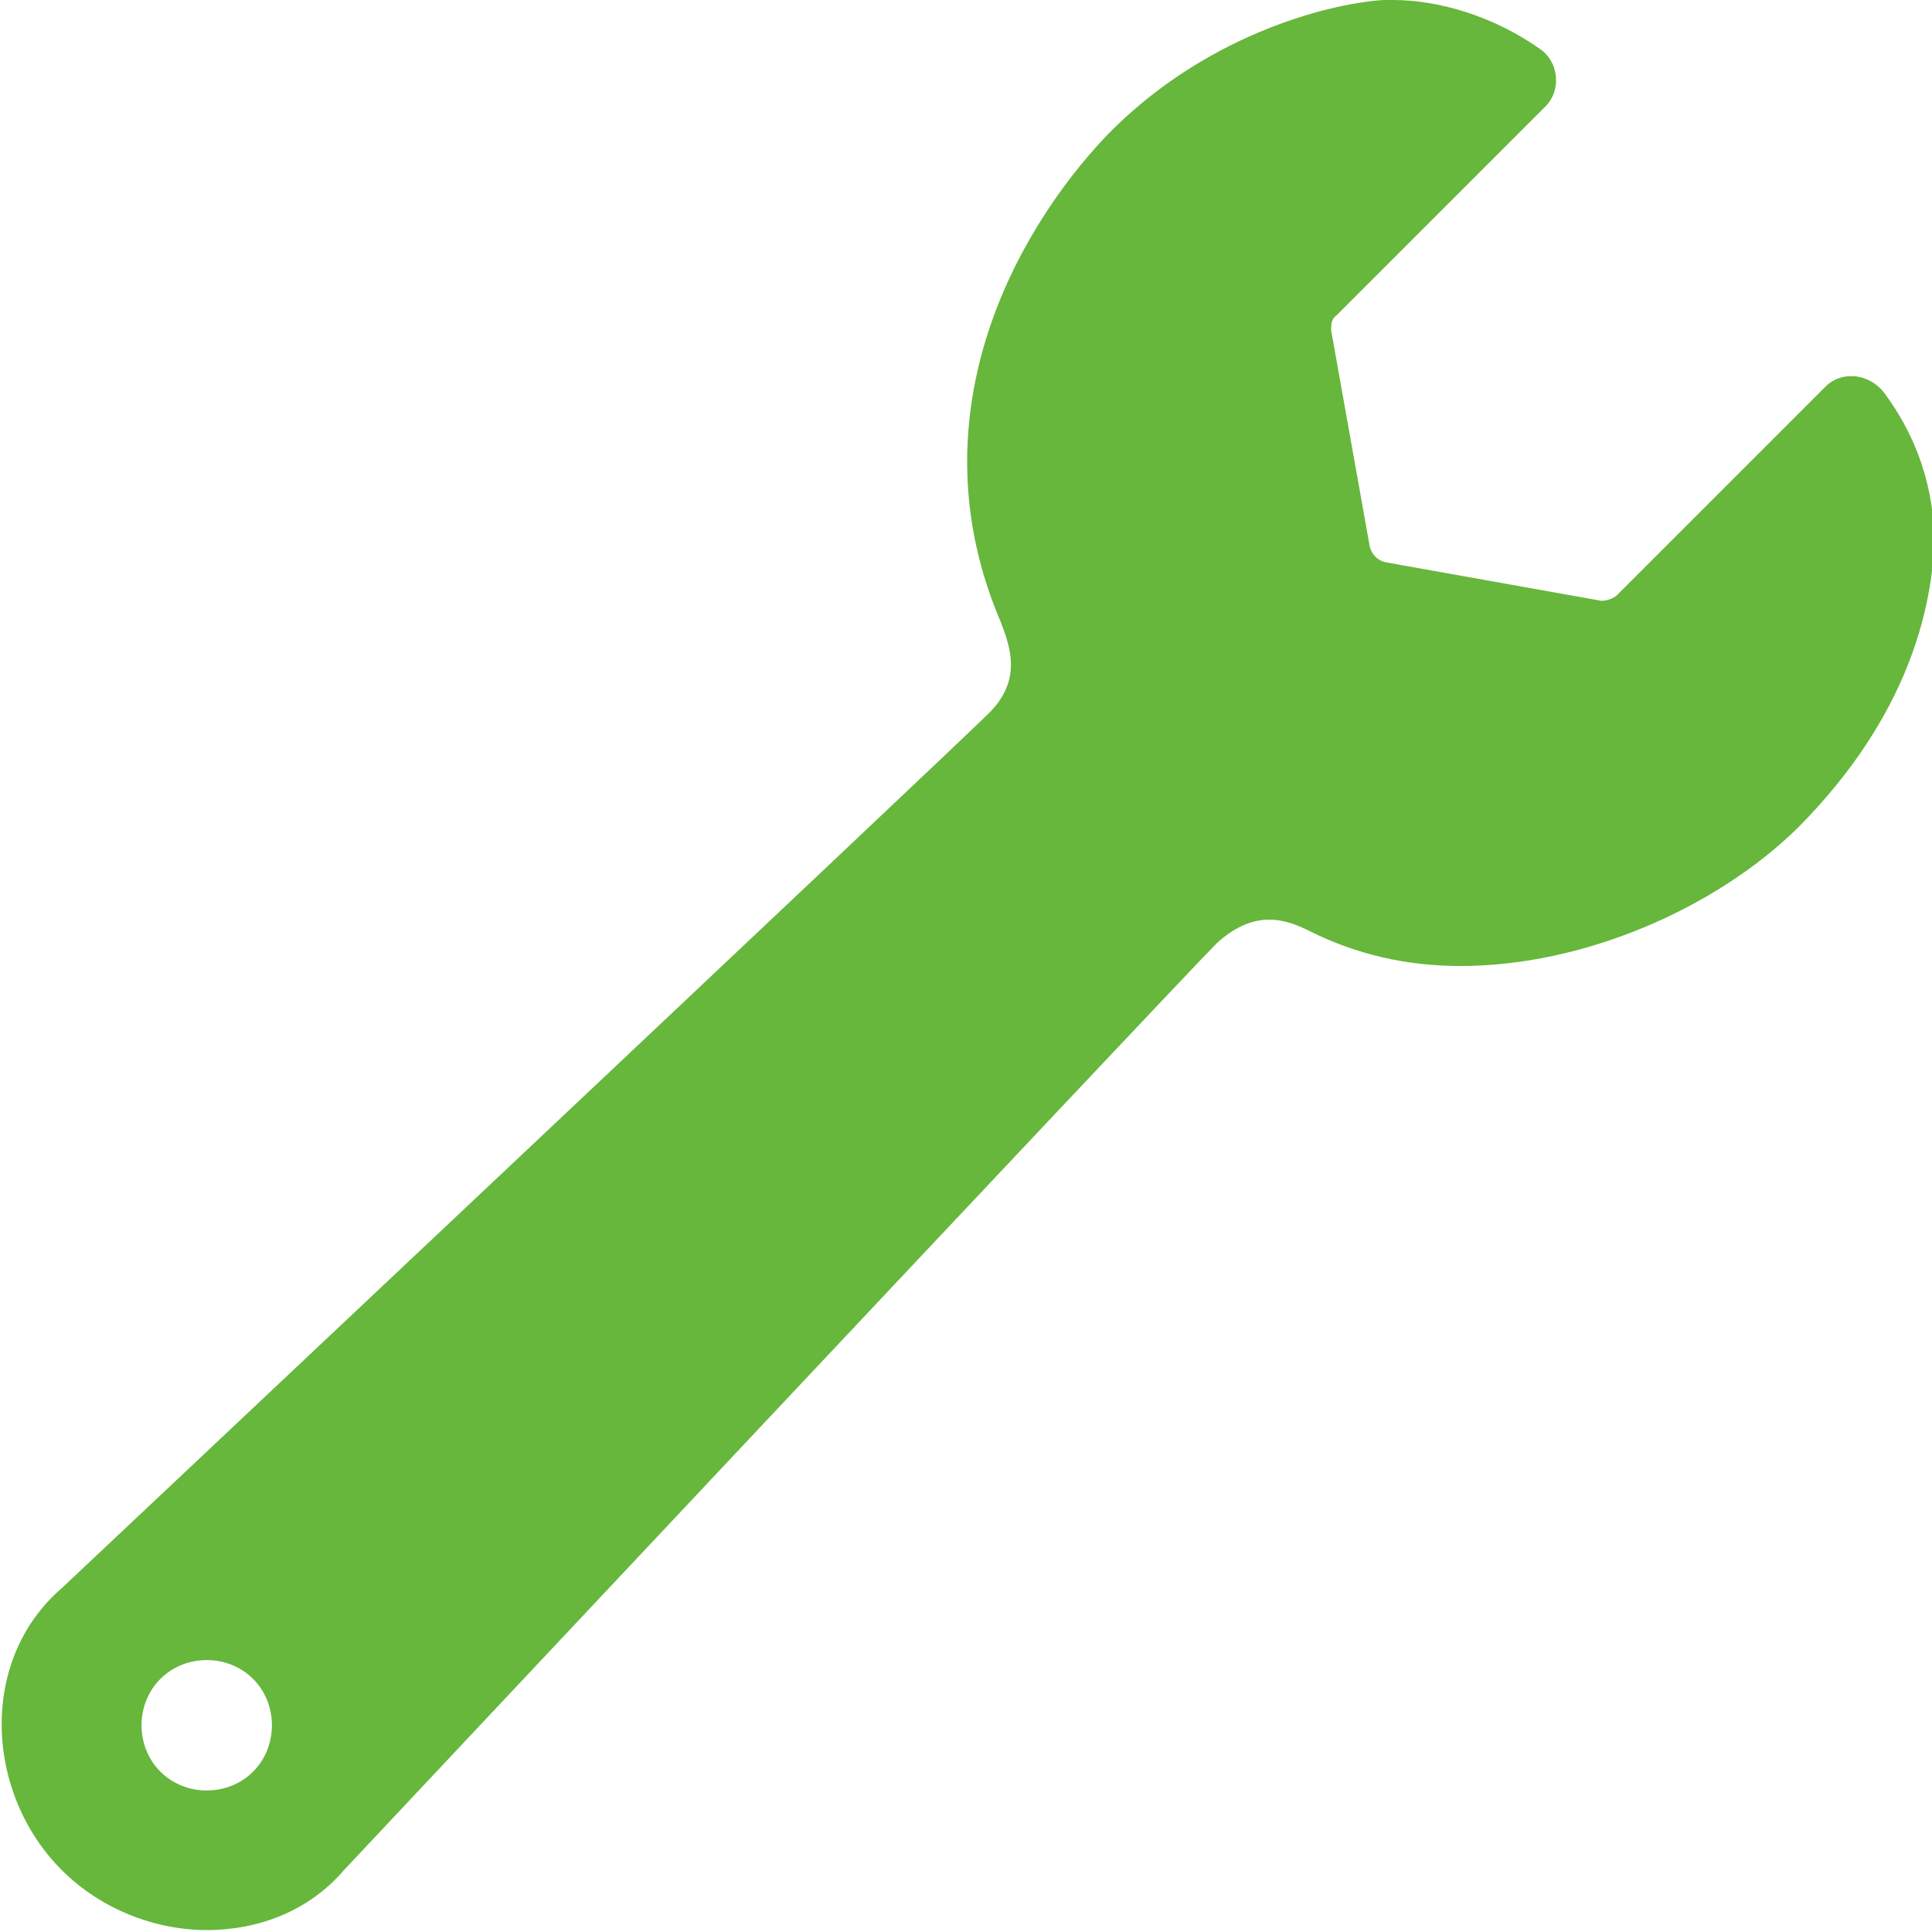 <?xml version="1.0" encoding="utf-8"?>
<!-- Generator: Adobe Illustrator 28.2.0, SVG Export Plug-In . SVG Version: 6.00 Build 0)  -->
<svg version="1.1" id="Layer_1" xmlns="http://www.w3.org/2000/svg" xmlns:xlink="http://www.w3.org/1999/xlink" x="0px" y="0px"
	 viewBox="0 0 100 100" style="enable-background:new 0 0 100 100;" xml:space="preserve">
<style type="text/css">
	.st0{fill:#66B73C;}
</style>
<path class="st0" d="M94.5,20L83.7,30.8c-0.2,0.2-0.6,0.3-0.8,0.3l-11.2-2c-0.4-0.1-0.7-0.4-0.8-0.8l-2-11.2c0-0.3,0-0.6,0.3-0.8
	L80,5.5c0.8-0.8,0.7-2.2-0.2-2.9C77.3,0.8,74.4,0,72.1,0c-0.2,0-0.3,0-0.5,0c-3,0.2-9.4,1.9-14.4,7.1c-4.8,5.1-9.9,14.6-5.4,25.1
	c0.5,1.3,1.1,3-0.6,4.7c-1.8,1.8-48,45.3-48,45.3c-4.3,3.7-4,10.6,0,14.6c2,2,4.8,3.1,7.5,3.1s5.3-1,7.1-3.1c0,0,43.1-45.9,45.2-48
	c1-0.9,1.9-1.2,2.7-1.2c0.8,0,1.5,0.3,2.1,0.6c2.4,1.2,5,1.8,7.8,1.8c6.4,0,13.2-3,17.4-7.1c5.9-5.9,6.9-11.5,7.1-14.4
	c0.1-2.4-0.5-5.4-2.6-8.2C96.7,19.3,95.3,19.2,94.5,20L94.5,20z M13.1,91.7c-1.3,1.3-3.5,1.3-4.8,0s-1.3-3.5,0-4.8s3.5-1.3,4.8,0
	S14.4,90.4,13.1,91.7z"/>
</svg>
